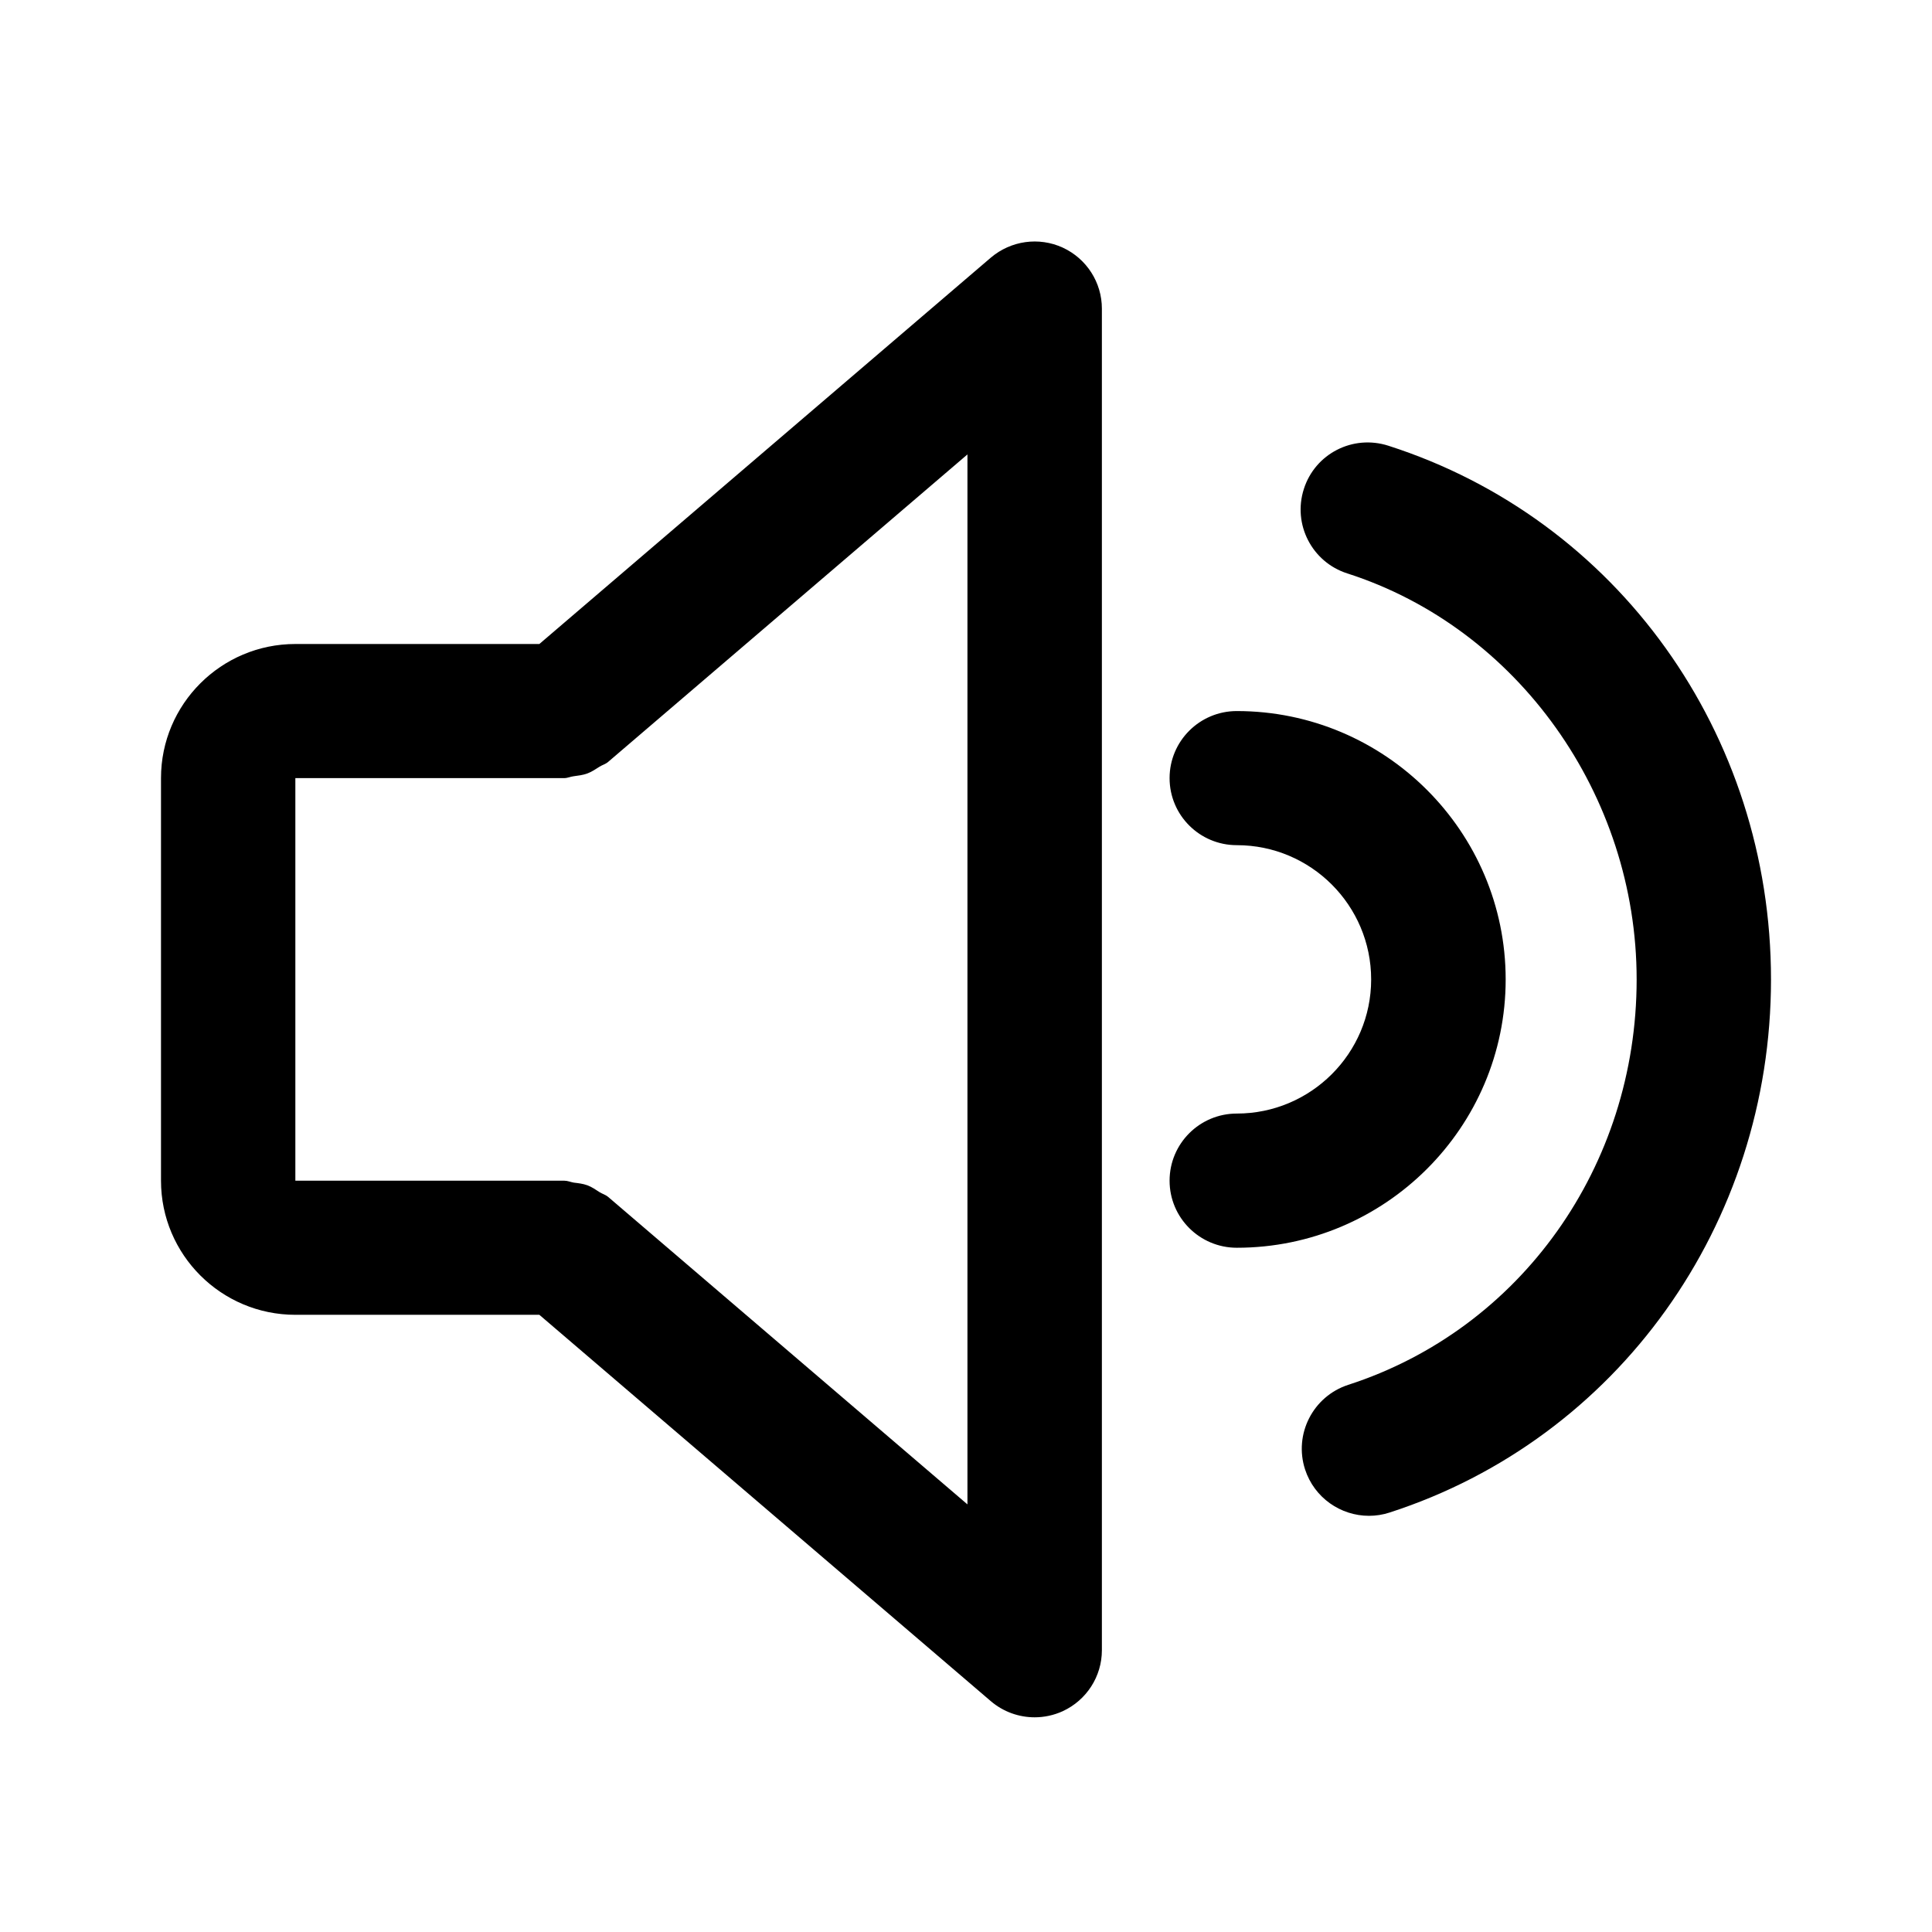 <svg viewBox="0 0 24 24" fill="none" xmlns="http://www.w3.org/2000/svg">
<path fill-rule="evenodd" clip-rule="evenodd" d="M17.263 18.789C17.178 18.817 17.091 18.83 17.006 18.83C16.654 18.83 16.327 18.606 16.212 18.254C16.07 17.816 16.31 17.346 16.748 17.203C18.891 16.51 20.331 14.486 20.331 12.167C20.331 9.876 18.853 7.802 16.736 7.123C16.297 6.982 16.056 6.513 16.197 6.074C16.337 5.636 16.805 5.395 17.247 5.537C20.09 6.449 22 9.113 22 12.167C22 15.21 20.096 17.872 17.263 18.789ZM18.704 12.167C18.704 14.005 17.205 15.5 15.364 15.5C14.903 15.5 14.529 15.127 14.529 14.667C14.529 14.206 14.903 13.833 15.364 13.833C16.285 13.833 17.033 13.085 17.033 12.167C17.033 11.247 16.285 10.499 15.364 10.499C14.903 10.499 14.529 10.127 14.529 9.666C14.529 9.206 14.903 8.833 15.364 8.833C17.205 8.833 18.704 10.329 18.704 12.167ZM13.202 21.257C13.09 21.308 12.971 21.333 12.853 21.333C12.657 21.333 12.464 21.265 12.309 21.133L6.7 16.333H3.669C2.748 16.333 2 15.586 2 14.667V9.666C2 8.747 2.748 8 3.669 8H6.7L12.309 3.2C12.558 2.989 12.905 2.94 13.202 3.076C13.498 3.213 13.688 3.508 13.688 3.834V20.5C13.688 20.825 13.498 21.12 13.202 21.257ZM12.018 5.645L7.553 9.466C7.521 9.493 7.483 9.502 7.448 9.524C7.399 9.555 7.353 9.587 7.297 9.608C7.24 9.629 7.183 9.635 7.125 9.643C7.085 9.648 7.05 9.666 7.009 9.666H3.669V14.667H7.009C7.052 14.667 7.087 14.684 7.128 14.691C7.186 14.698 7.241 14.704 7.296 14.724C7.353 14.745 7.399 14.778 7.449 14.81C7.483 14.831 7.521 14.841 7.553 14.867L12.018 18.688V5.645Z" fill="currentColor"/>
</svg>